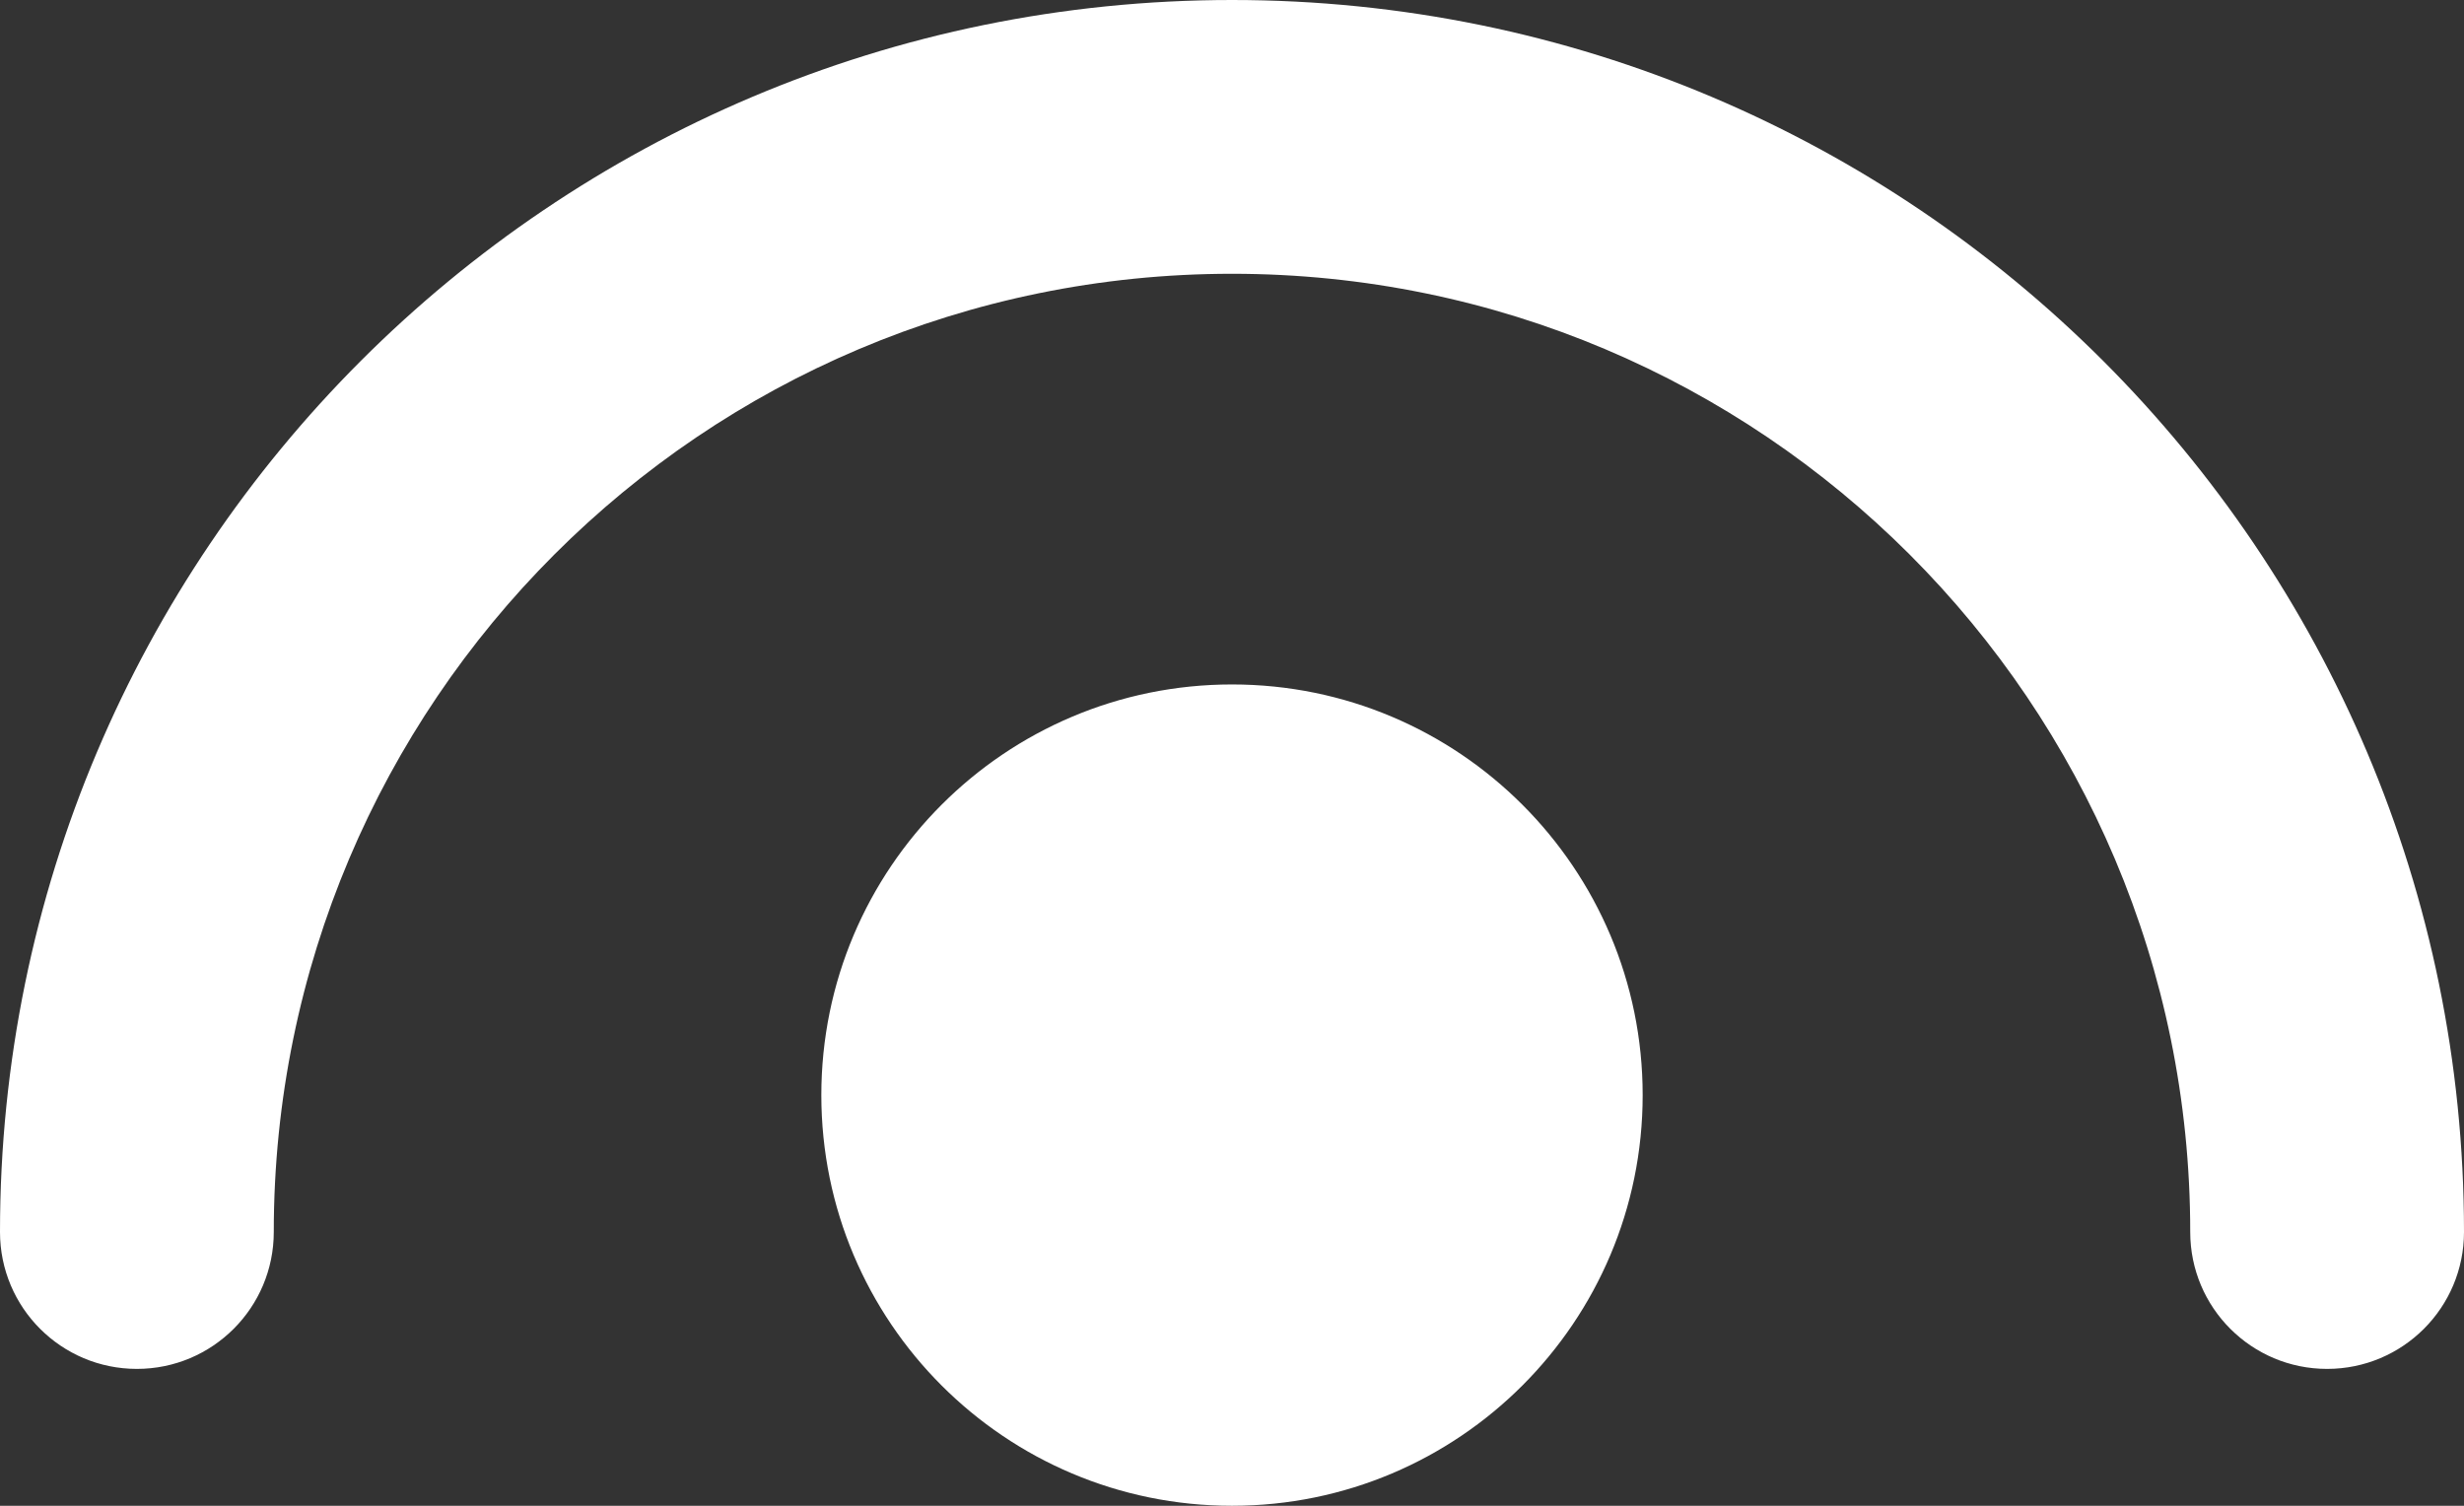 <svg width="36" height="22" viewBox="0 0 36 22" fill="none" xmlns="http://www.w3.org/2000/svg" xmlns:xlink="http://www.w3.org/1999/xlink">
<rect x="0" y="0" width="36" height="22" fill="#333333" stroke="none"/>
<path d="M32,18C32,19.105 32.895,20 34,20C35.105,20 36,19.105 36,18C36,8.059 27.941,0 18,0C8.059,0 0,8.059 0,18C0,19.105 0.895,20 2,20C3.105,20 4,19.105 4,18C4,10.268 10.268,4 18,4C25.732,4 32,10.268 32,18ZM18,22C21.314,22 24,19.314 24,16C24,12.686 21.314,10 18,10C14.686,10 12,12.686 12,16C12,19.314 14.686,22 18,22Z" clip-rule="evenodd" fill-rule="evenodd" fill="#FFFFFF"/>
</svg>
